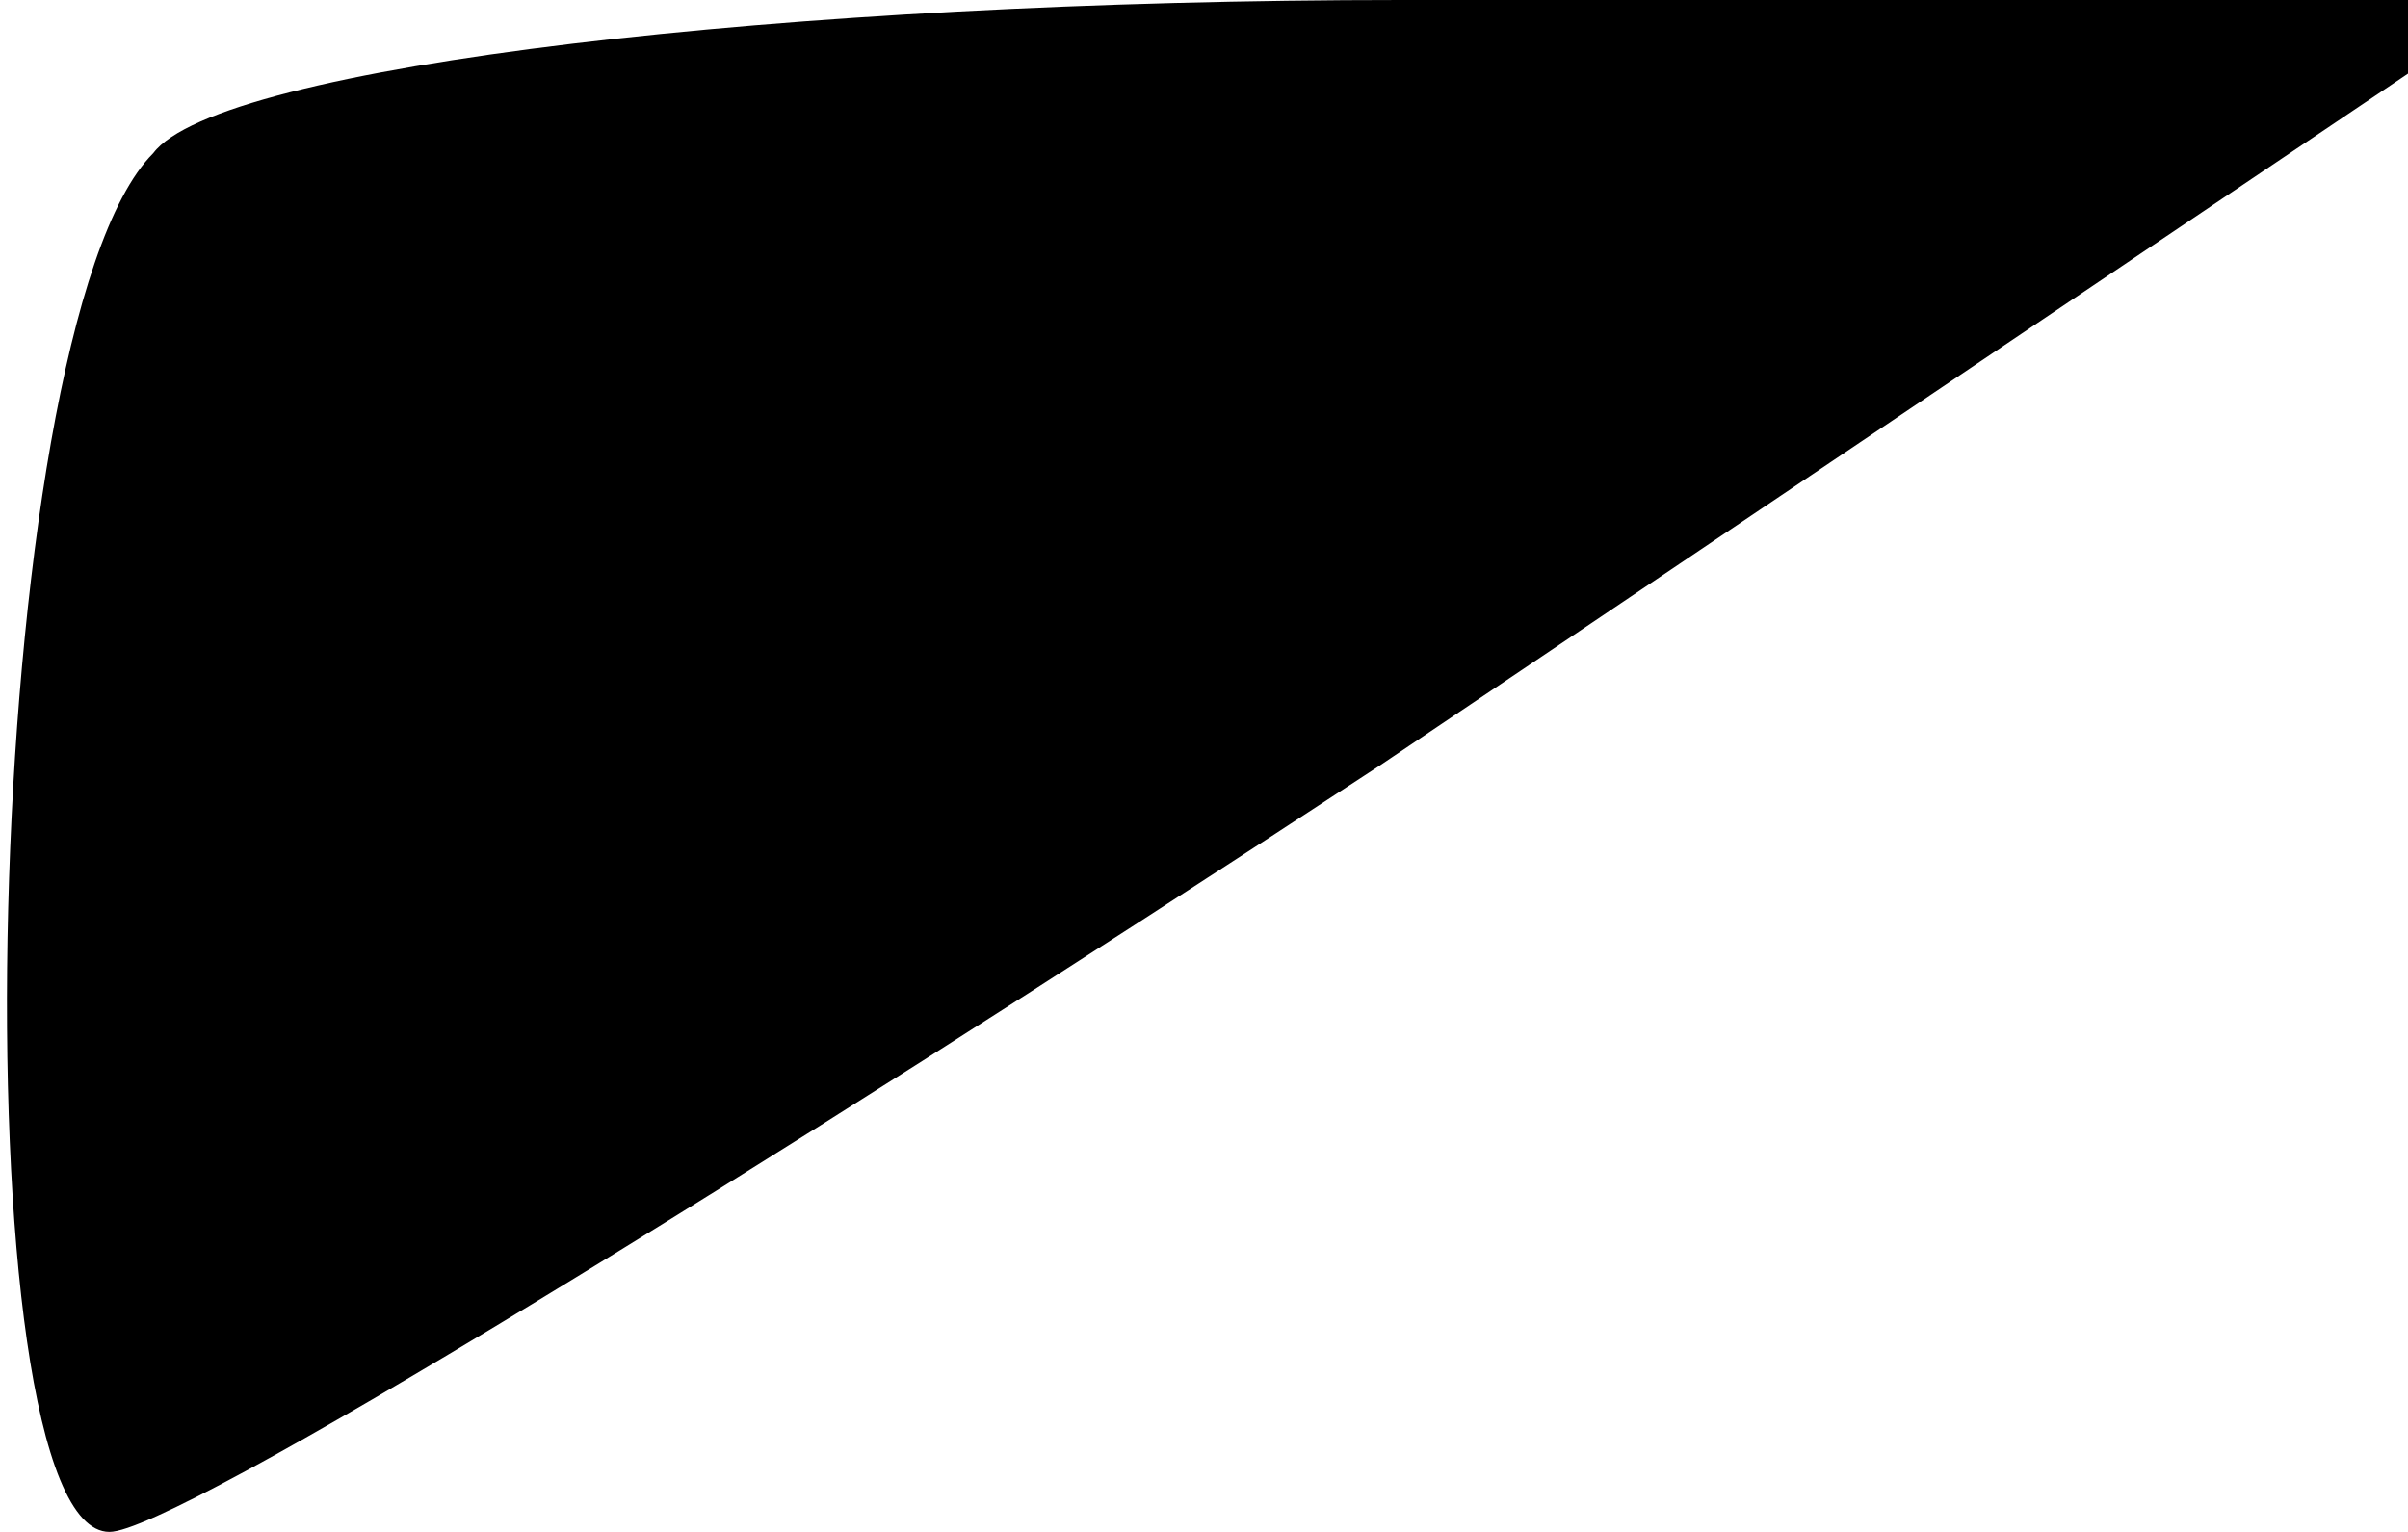 <?xml version="1.0" standalone="no"?>
<!DOCTYPE svg PUBLIC "-//W3C//DTD SVG 20010904//EN"
 "http://www.w3.org/TR/2001/REC-SVG-20010904/DTD/svg10.dtd">
<svg version="1.0" xmlns="http://www.w3.org/2000/svg"
 width="11pt" height="7pt" viewBox="0 0 11 7"
 preserveAspectRatio="xMidYMid meet">
<g transform="translate(0,7) scale(0.1,-0.1)"
fill="#000000" stroke="none">
<path fill="#000000" stroke="none" d="M7 63 c-8 -8 -9 -63 -2 -63 3 0 29 16
58 35 l52 35 -51 0 c-28 0 -54 -3 -57 -7z"/>
</g>
</svg>
